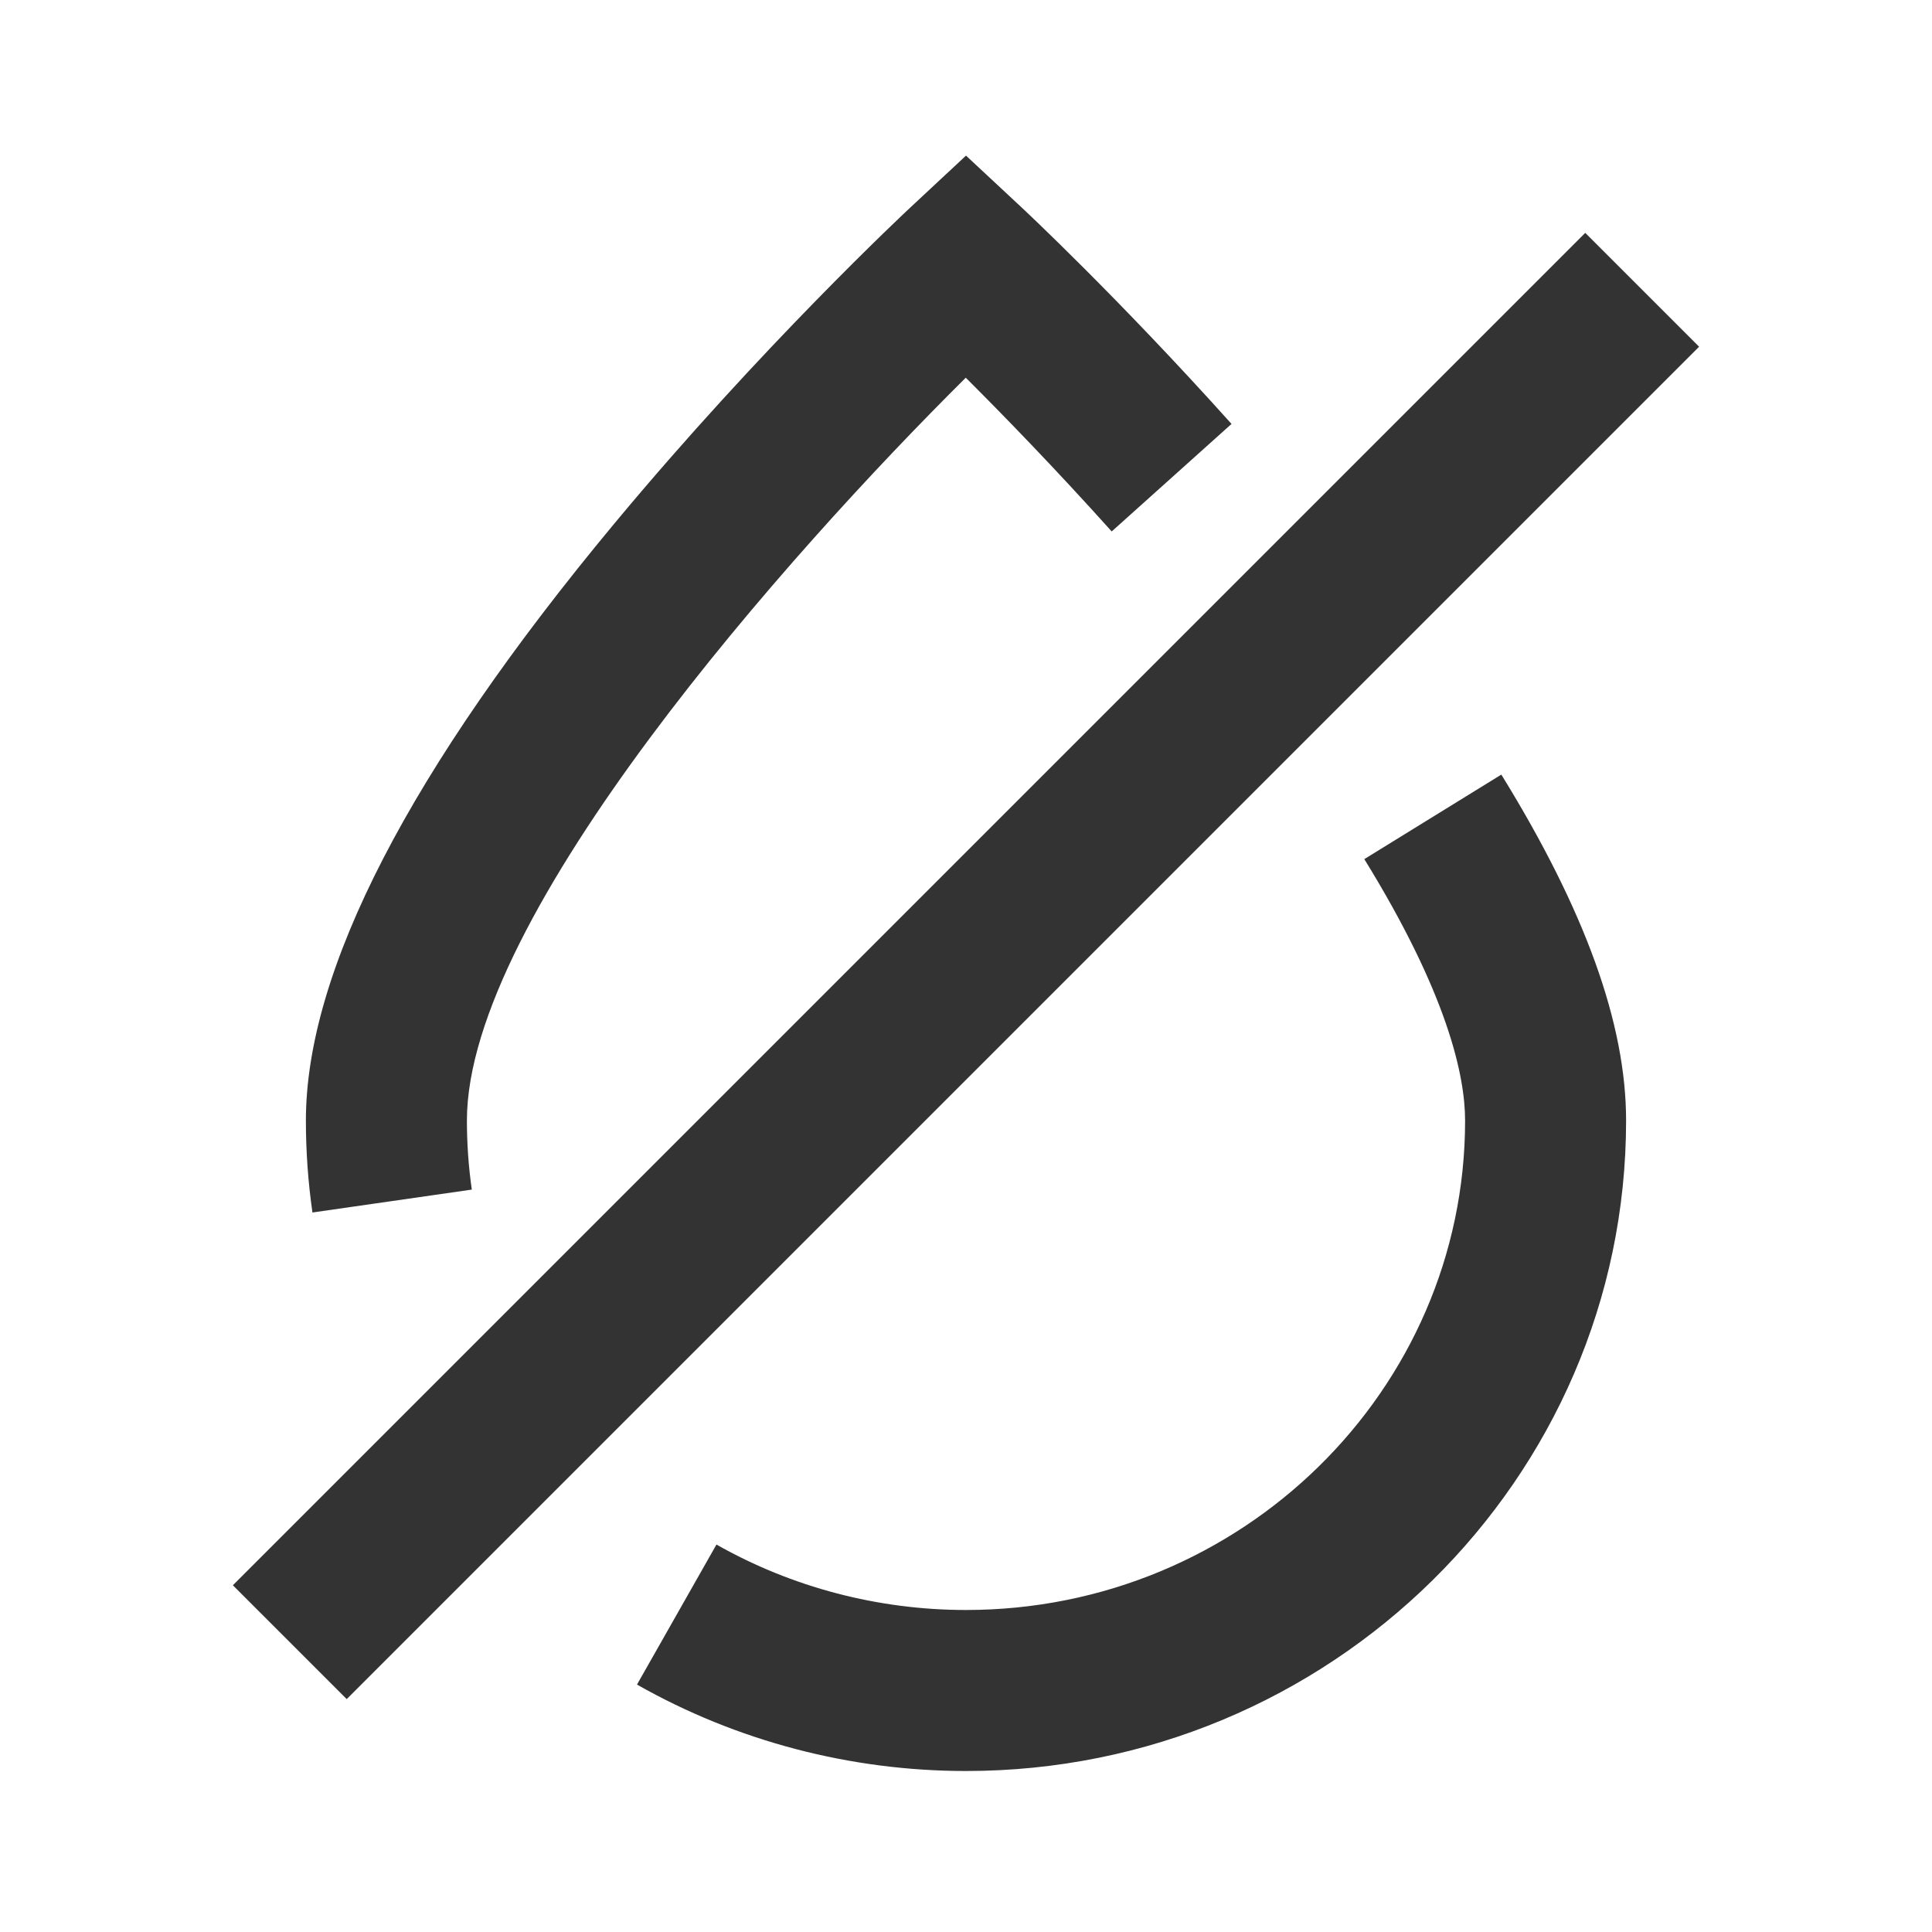 <?xml version="1.0" standalone="no"?><!DOCTYPE svg PUBLIC "-//W3C//DTD SVG 1.1//EN" "http://www.w3.org/Graphics/SVG/1.1/DTD/svg11.dtd"><svg t="1741512787651" class="icon" viewBox="0 0 1024 1024" version="1.1" xmlns="http://www.w3.org/2000/svg" p-id="3956" xmlns:xlink="http://www.w3.org/1999/xlink" width="200" height="200"><path d="M250.07 630.51c-1.73-12.02-2.6-24.33-2.6-36.59 0-108.88 170.29-300.35 264.41-393.73 19.57 19.52 47.26 47.97 77.34 81.49l63.51-56.99c-59.94-66.79-109.56-113.16-111.64-115.1L512 82.48l-29.09 27.11c-3.22 3-79.68 74.5-157.33 167.94C217.13 408.05 162.13 514.5 162.13 593.92c0 16.3 1.17 32.7 3.47 48.73l84.47-12.14zM723.11 455.35c44.15 71.57 53.42 114.85 53.42 138.57 0 143.04-118.67 259.41-264.53 259.41-46.52 0-92.26-12-132.26-34.69l-42.12 74.22c52.81 29.97 113.11 45.81 174.37 45.81 192.92 0 349.87-154.65 349.87-344.75 0-51.26-21.63-111.25-66.13-183.37l-72.62 44.8zM123.428 840.222l716.794-716.795 60.337 60.337L183.764 900.56z" p-id="3957" fill="#333333"></path></svg>